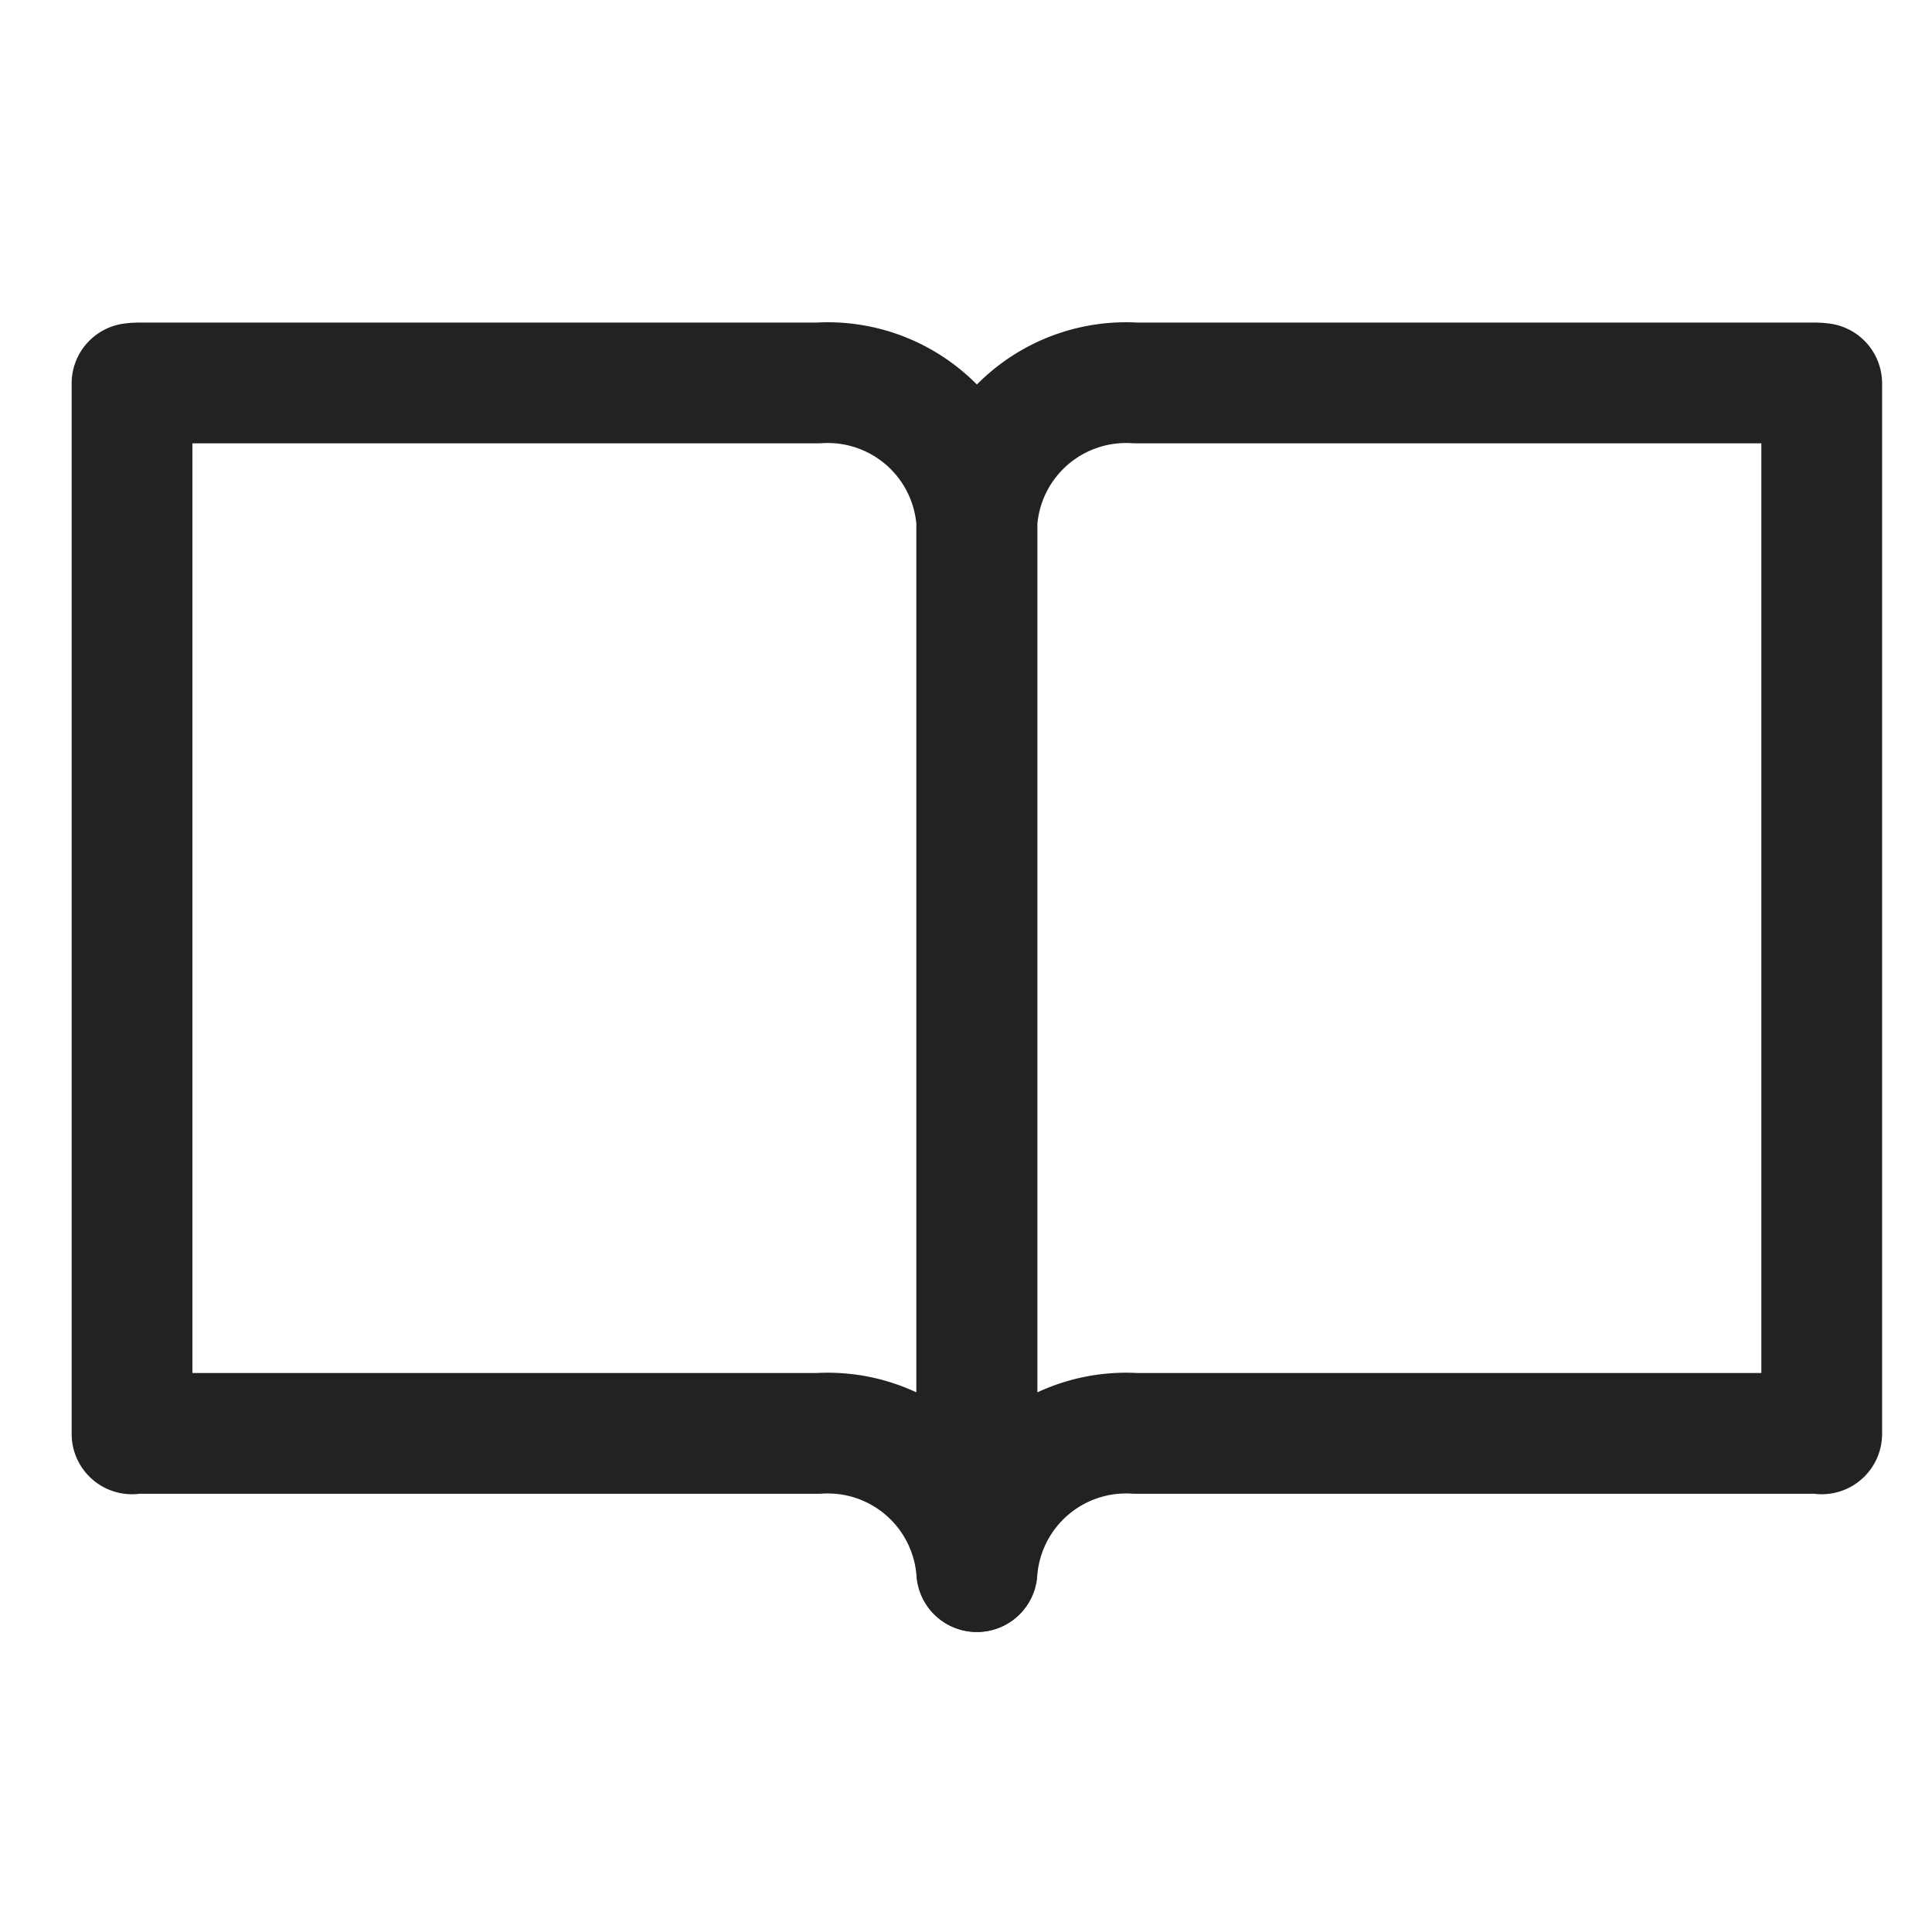 <svg xmlns="http://www.w3.org/2000/svg" width="24" height="24" viewBox="0 0 24 24">
  <g id="그룹_205018" data-name="그룹 205018" transform="translate(-545 -455)">
    <rect id="사각형_113600" data-name="사각형 113600" width="24" height="24" transform="translate(545 455)" fill="none"/>
    <g id="그룹_203113" data-name="그룹 203113" transform="translate(545.291 458.72)">
      <g id="그룹_203118" data-name="그룹 203118" transform="translate(1.037 1.037)">
        <g id="그룹_205017" data-name="그룹 205017">
          <path id="패스_54817" data-name="패스 54817" d="M30.617,1.5H22.224a1.856,1.856,0,0,0-1.968,1.717V16.266a1.856,1.856,0,0,1,1.968-1.717h8.393c.045,0,.088,0,.132.006V1.506C30.7,1.5,30.662,1.5,30.617,1.5Z" transform="translate(-9.447 -1.5)" fill="none" stroke="#222" stroke-linecap="round" stroke-linejoin="round" stroke-width="1.5"/>
          <path id="패스_54818" data-name="패스 54818" d="M2.173,1.5h8.394a1.855,1.855,0,0,1,1.967,1.717V16.266a1.855,1.855,0,0,0-1.967-1.717H2.173c-.044,0-.088,0-.132.006V1.506C2.085,1.5,2.129,1.5,2.173,1.5Z" transform="translate(-1.729 -1.5)" fill="none" stroke="#222" stroke-linecap="round" stroke-linejoin="round" stroke-width="1.5"/>
        </g>
      </g>
    </g>
  </g>
</svg>
